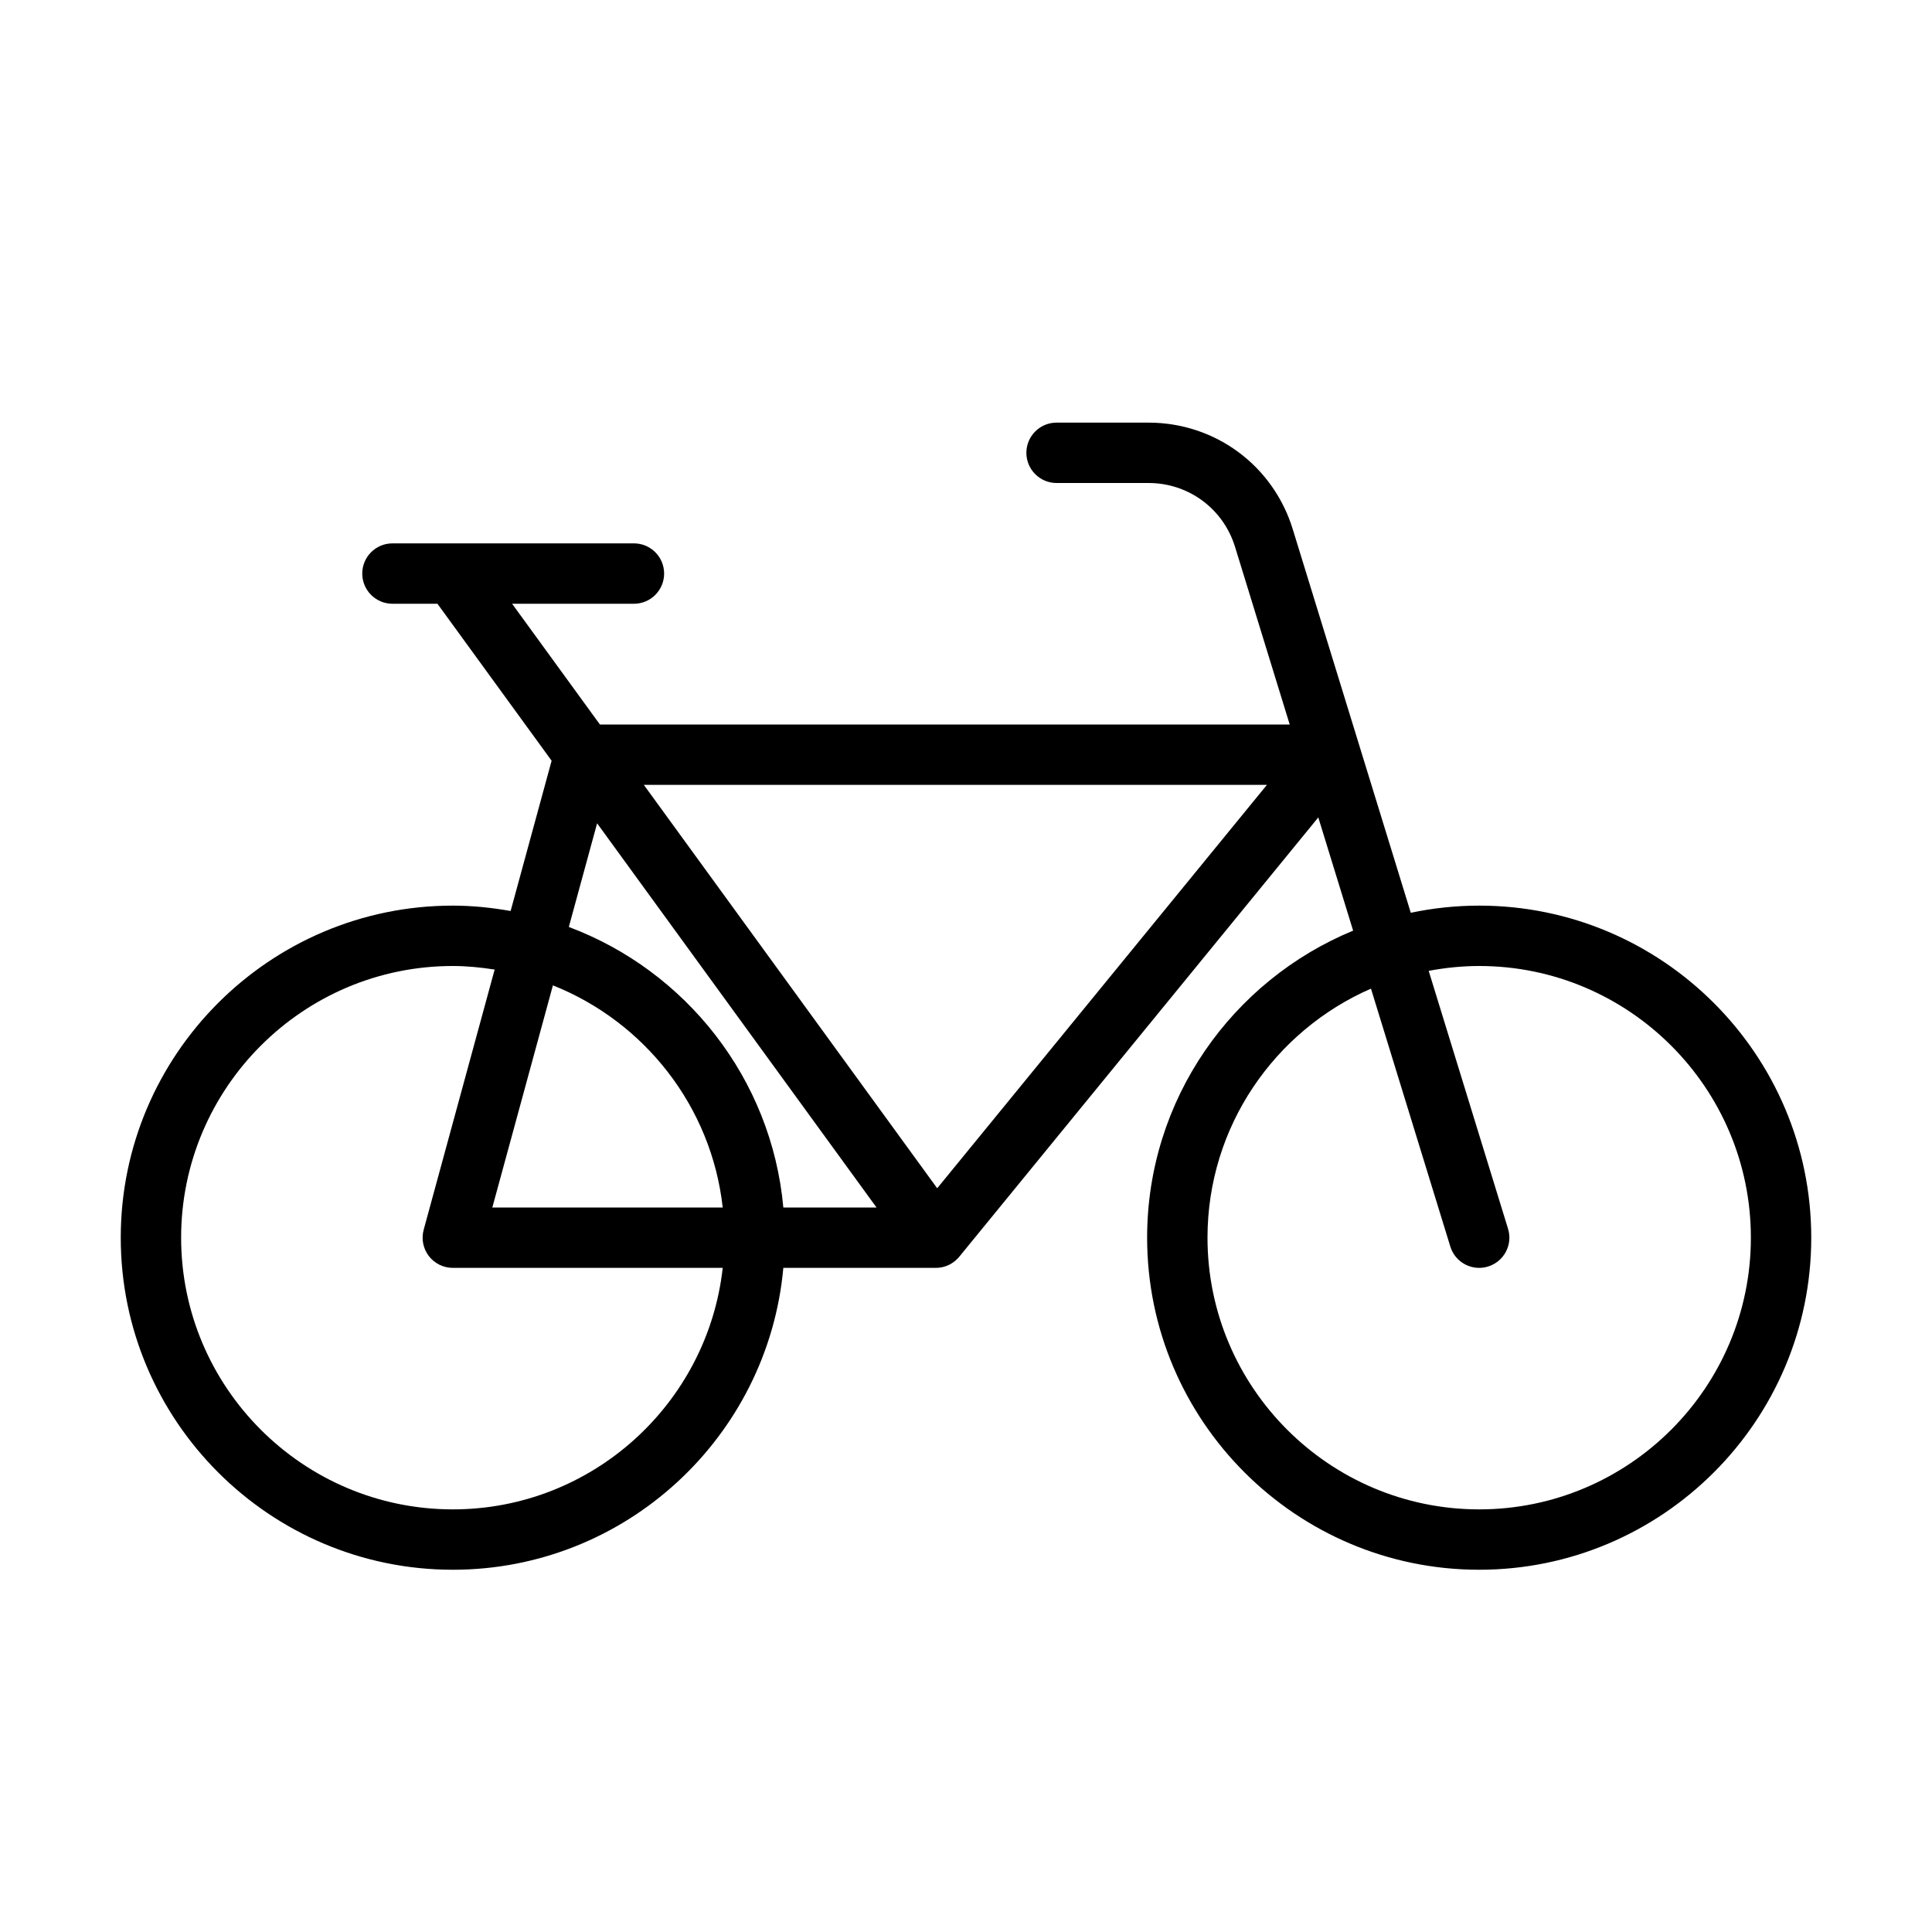 <?xml version="1.0" encoding="UTF-8" standalone="no"?>
<svg width="64px" height="64px" viewBox="0 0 64 64" version="1.1" xmlns="http://www.w3.org/2000/svg" xmlns:xlink="http://www.w3.org/1999/xlink">
    <!-- Generator: Sketch 3.7.2 (28276) - http://www.bohemiancoding.com/sketch -->
    <title>veh-bicycle</title>
    <desc>Created with Sketch.</desc>
    <defs></defs>
    <g id="64px-Line" stroke="none" stroke-width="1" fill="none" fill-rule="evenodd">
        <g id="veh-bicycle"></g>
        <path d="M49,30 C48.223,30 47.466,30.083 46.734,30.237 L42.824,17.53 C42.175,15.419 40.254,14 38.045,14 L35,14 C34.448,14 34,14.448 34,15 C34,15.552 34.448,16 35,16 L38.046,16 C39.371,16 40.524,16.851 40.913,18.118 L42.723,24 L19.873,24 L16.964,20 L21,20 C21.552,20 22,19.552 22,19 C22,18.448 21.552,18 21,18 L13,18 C12.448,18 12,18.448 12,19 C12,19.552 12.448,20 13,20 L14.491,20 L18.273,25.2 L16.915,30.178 C16.292,30.068 15.654,30 15,30 C8.935,30 4,34.935 4,41 C4,47.065 8.935,52 15,52 C20.728,52 25.442,47.598 25.949,42 L31,42 C31.253,42 31.485,41.906 31.662,41.75 C31.687,41.728 31.711,41.704 31.735,41.679 C31.751,41.662 31.766,41.645 31.78,41.627 L43.67,27.078 L44.824,30.829 C40.825,32.477 38,36.413 38,41 C38,47.065 42.935,52 49,52 C55.065,52 60,47.065 60,41 C60,34.935 55.065,30 49,30 L49,30 Z M15,50 C10.038,50 6,45.962 6,41 C6,36.038 10.038,32 15,32 C15.472,32 15.933,32.048 16.386,32.118 L14.035,40.737 C13.953,41.038 14.016,41.36 14.205,41.607 C14.395,41.854 14.688,42 15,42 L23.941,42 C23.441,46.493 19.624,50 15,50 L15,50 Z M18.316,32.641 C21.344,33.847 23.568,36.645 23.941,40 L16.309,40 L18.316,32.641 L18.316,32.641 Z M25.949,40 C25.561,35.725 22.717,32.158 18.843,30.707 L19.78,27.273 L29.036,40 L25.949,40 L25.949,40 Z M31.046,39.363 L21.328,26 L41.968,26 L31.046,39.363 L31.046,39.363 Z M49,50 C44.038,50 40,45.962 40,41 C40,37.312 42.232,34.138 45.415,32.75 L48.044,41.294 C48.176,41.724 48.572,42 49,42 C49.098,42 49.197,41.985 49.294,41.955 C49.822,41.793 50.118,41.233 49.956,40.705 L47.327,32.161 C47.87,32.059 48.428,32 49,32 C53.962,32 58,36.038 58,41 C58,45.962 53.962,50 49,50 L49,50 Z" id="Shape" fill="#000000"></path>
    </g>
</svg>